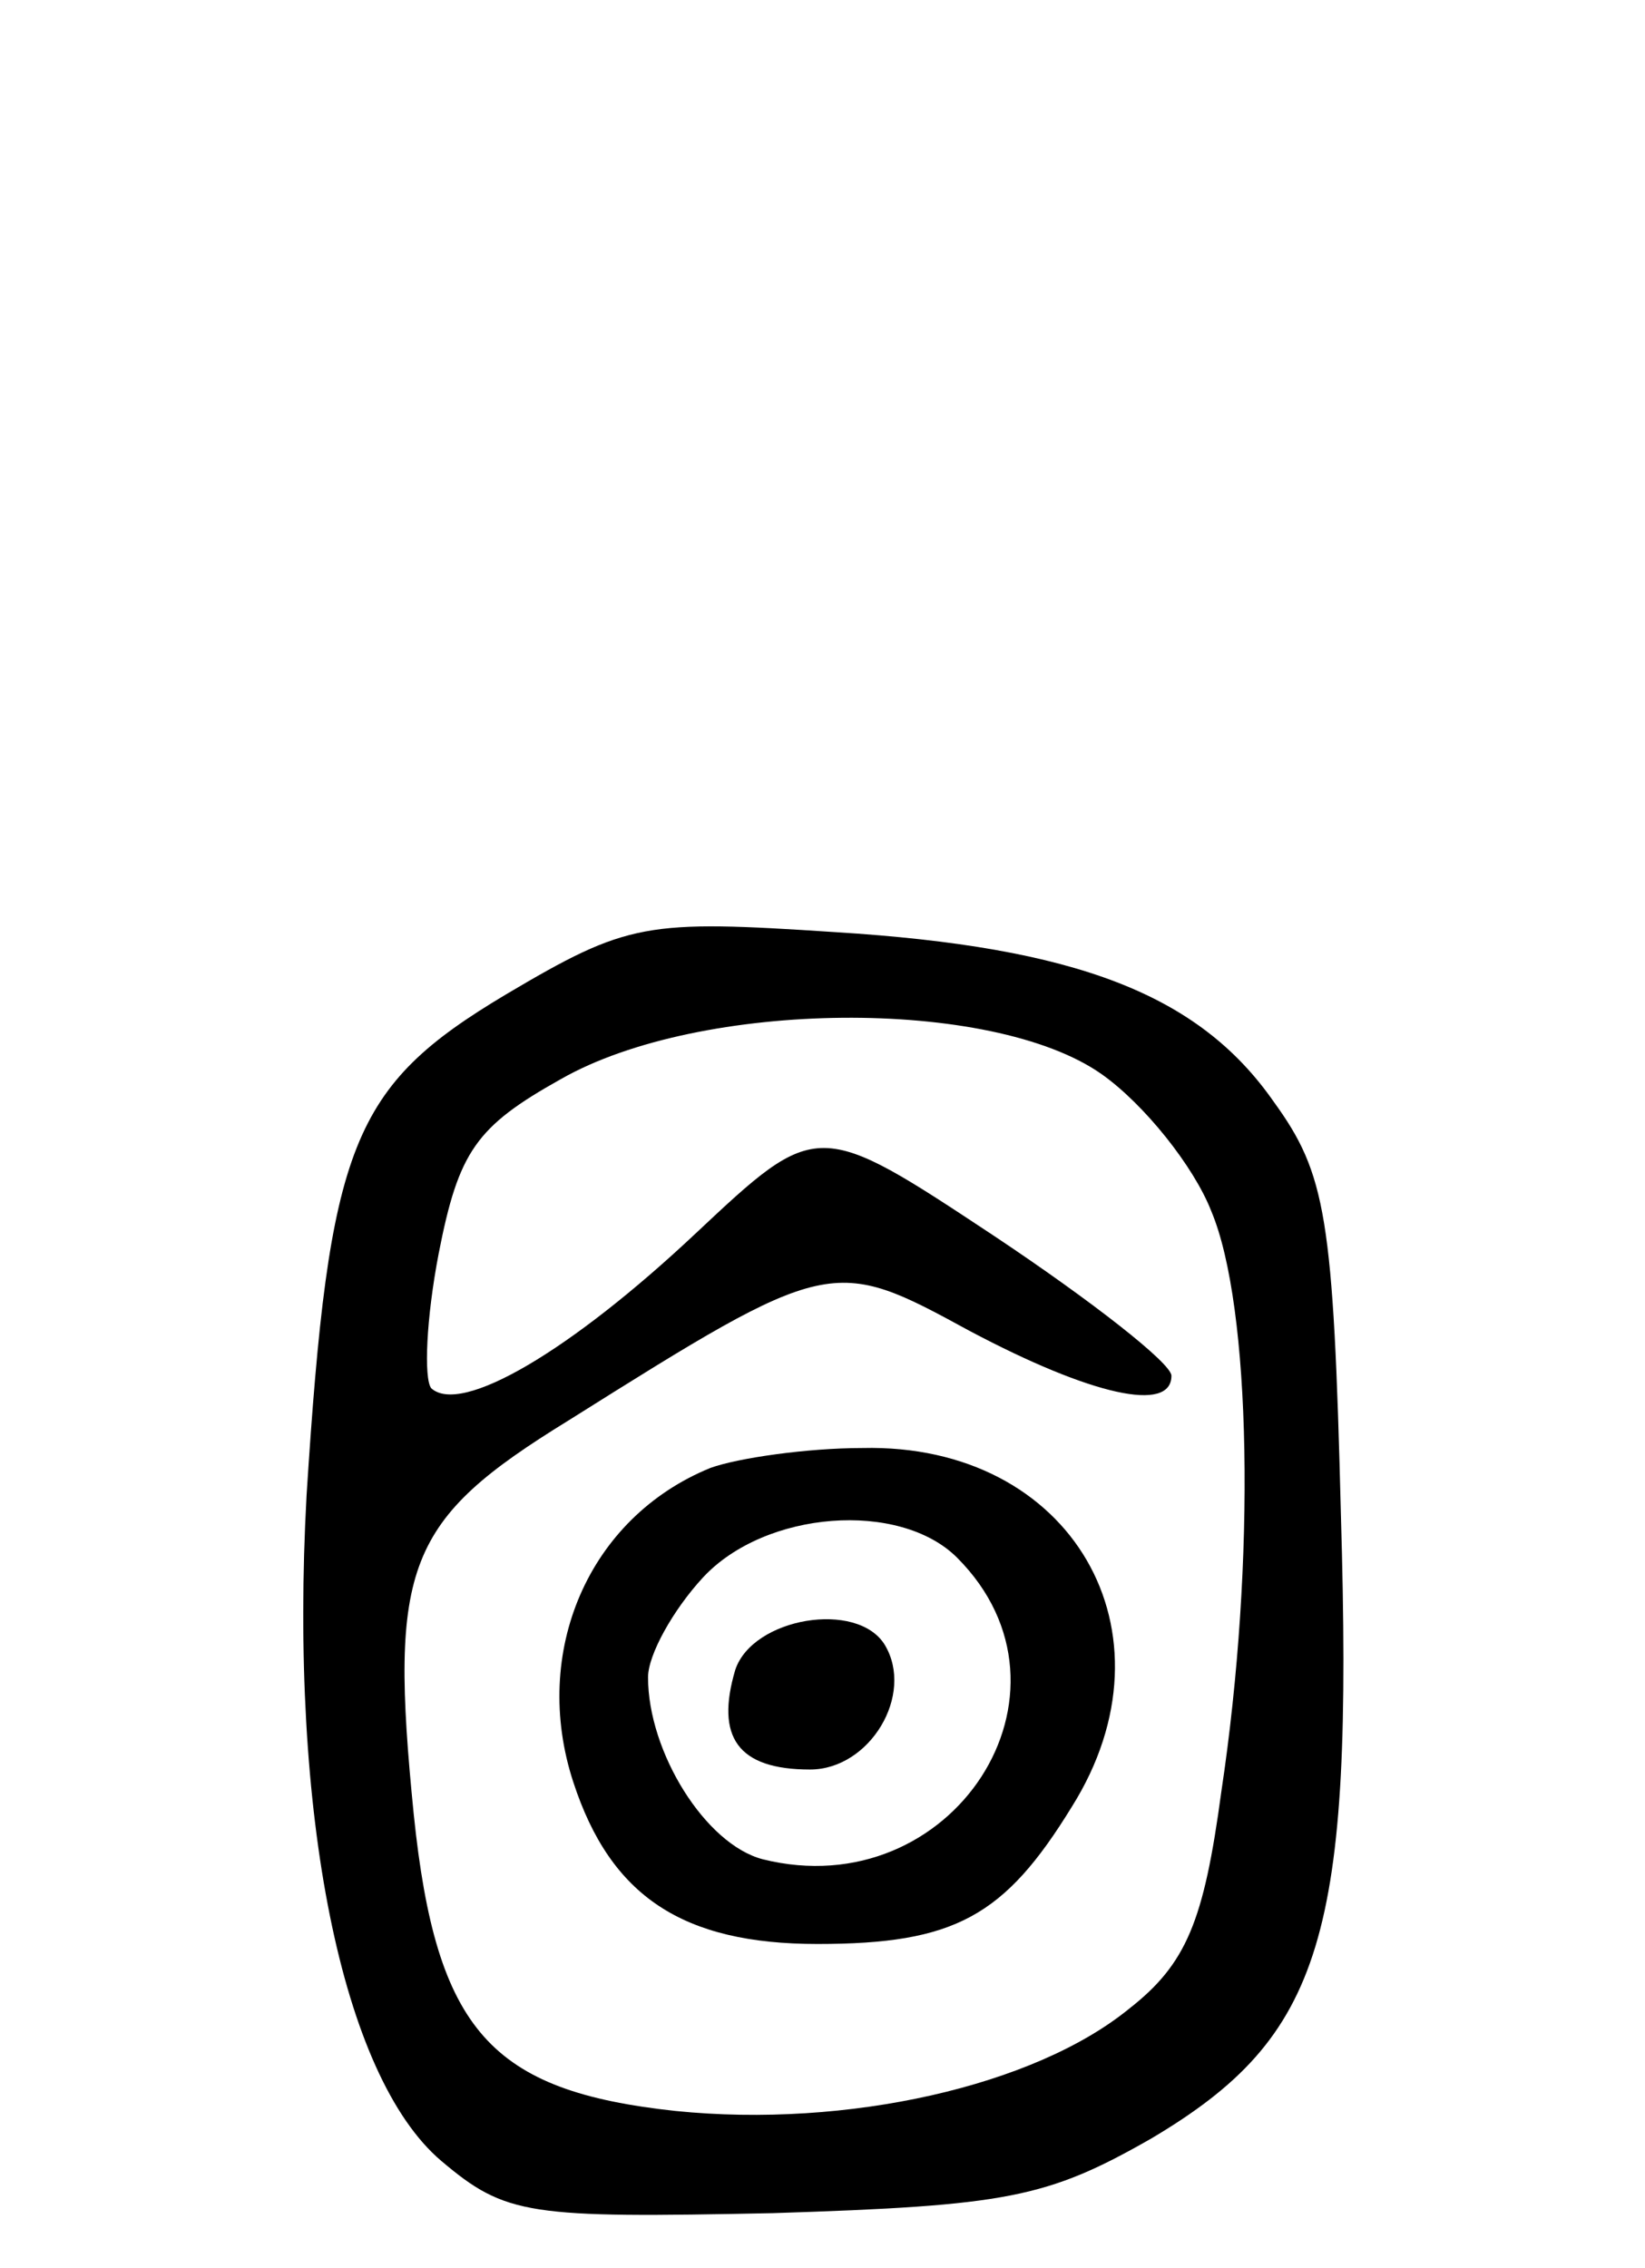<svg version="1.0" xmlns="http://www.w3.org/2000/svg"
 width="66pt" height="91pt" viewBox="0 0 66 91"
 preserveAspectRatio="xMidYMid meet">
<g transform="translate(0,91) scale(0.1,-0.1)"
fill="#000000" stroke="none">
<path d="M203 511 c-62 -37 -71 -60 -80 -201 -7 -128 14 -233 54 -267 26 -22
35 -23 133 -21 94 3 110 6 152 30 69 41 81 81 76 250 -3 120 -6 137 -27 166
-30 43 -79 62 -176 68 -76 5 -83 4 -132 -25z m239 -32 c17 -12 37 -37 44 -55
16 -38 18 -140 4 -233 -7 -52 -14 -69 -37 -87 -38 -31 -113 -48 -182 -41 -74
8 -96 32 -105 119 -10 100 -3 118 62 158 105 66 106 66 161 36 49 -26 81 -33
81 -18 0 5 -32 30 -71 56 -71 47 -71 47 -120 1 -50 -47 -94 -73 -106 -62 -3 4
-2 28 3 54 8 41 15 51 49 70 56 32 173 33 217 2z"/>
<path d="M285 321 c-49 -20 -72 -74 -55 -126 15 -46 44 -65 98 -65 55 0 75 11
102 55 44 70 0 146 -84 144 -22 0 -50 -4 -61 -8z m99 -36 c54 -54 -2 -140 -78
-121 -23 6 -46 43 -46 73 0 9 10 27 22 40 25 27 79 31 102 8z"/>
<path d="M295 240 c-8 -27 1 -40 30 -40 24 0 42 30 30 50 -11 18 -53 11 -60
-10z"/>
</g>
</svg>
